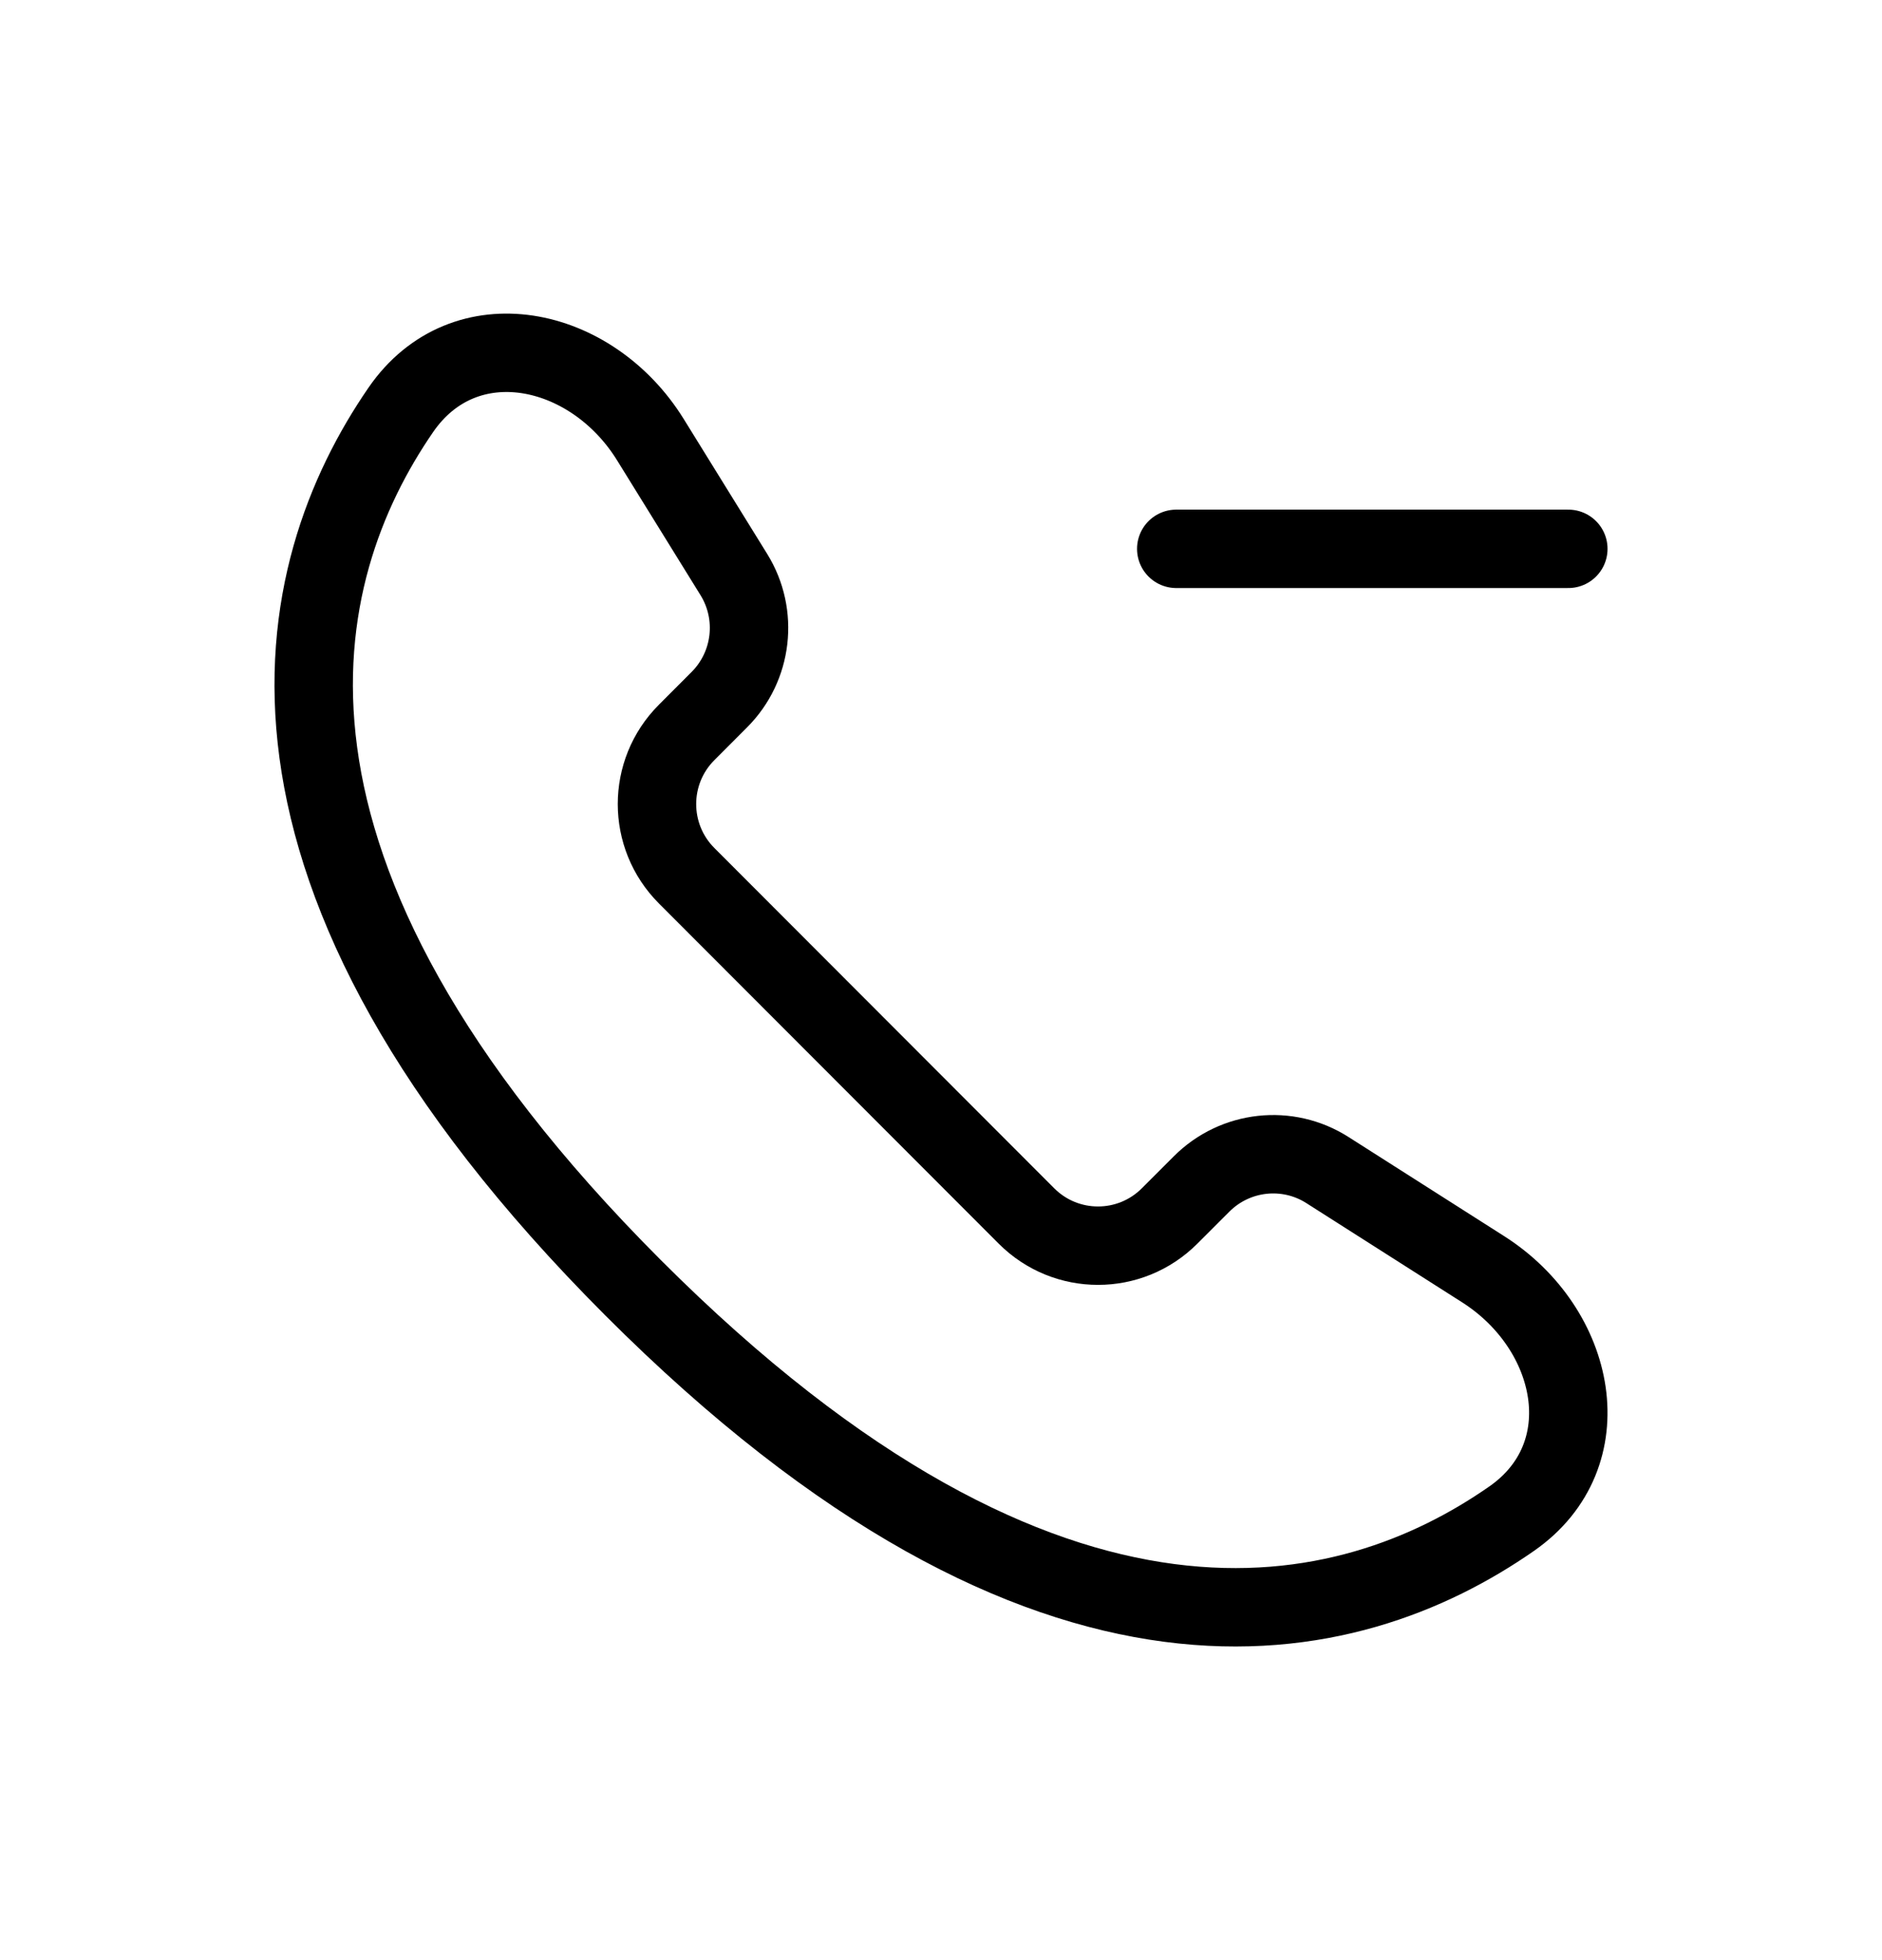 <svg width="24" height="25" viewBox="0 0 24 25" fill="none" xmlns="http://www.w3.org/2000/svg">
<path d="M15 7L20 7M8.072 16.423C13.426 21.784 17.22 20.803 19.278 19.369C20.441 18.558 20.11 16.951 18.915 16.189L16.929 14.924C16.419 14.598 15.752 14.672 15.324 15.1L14.915 15.509C14.411 16.014 13.594 16.014 13.09 15.509L8.756 11.169C8.252 10.664 8.252 9.846 8.756 9.342L9.174 8.923C9.597 8.499 9.674 7.839 9.359 7.329L8.295 5.609C7.543 4.392 5.922 4.049 5.111 5.228C3.689 7.295 2.741 11.085 8.072 16.423Z" stroke="currentColor" stroke-linecap="round" stroke-linejoin="round"/>
</svg>
